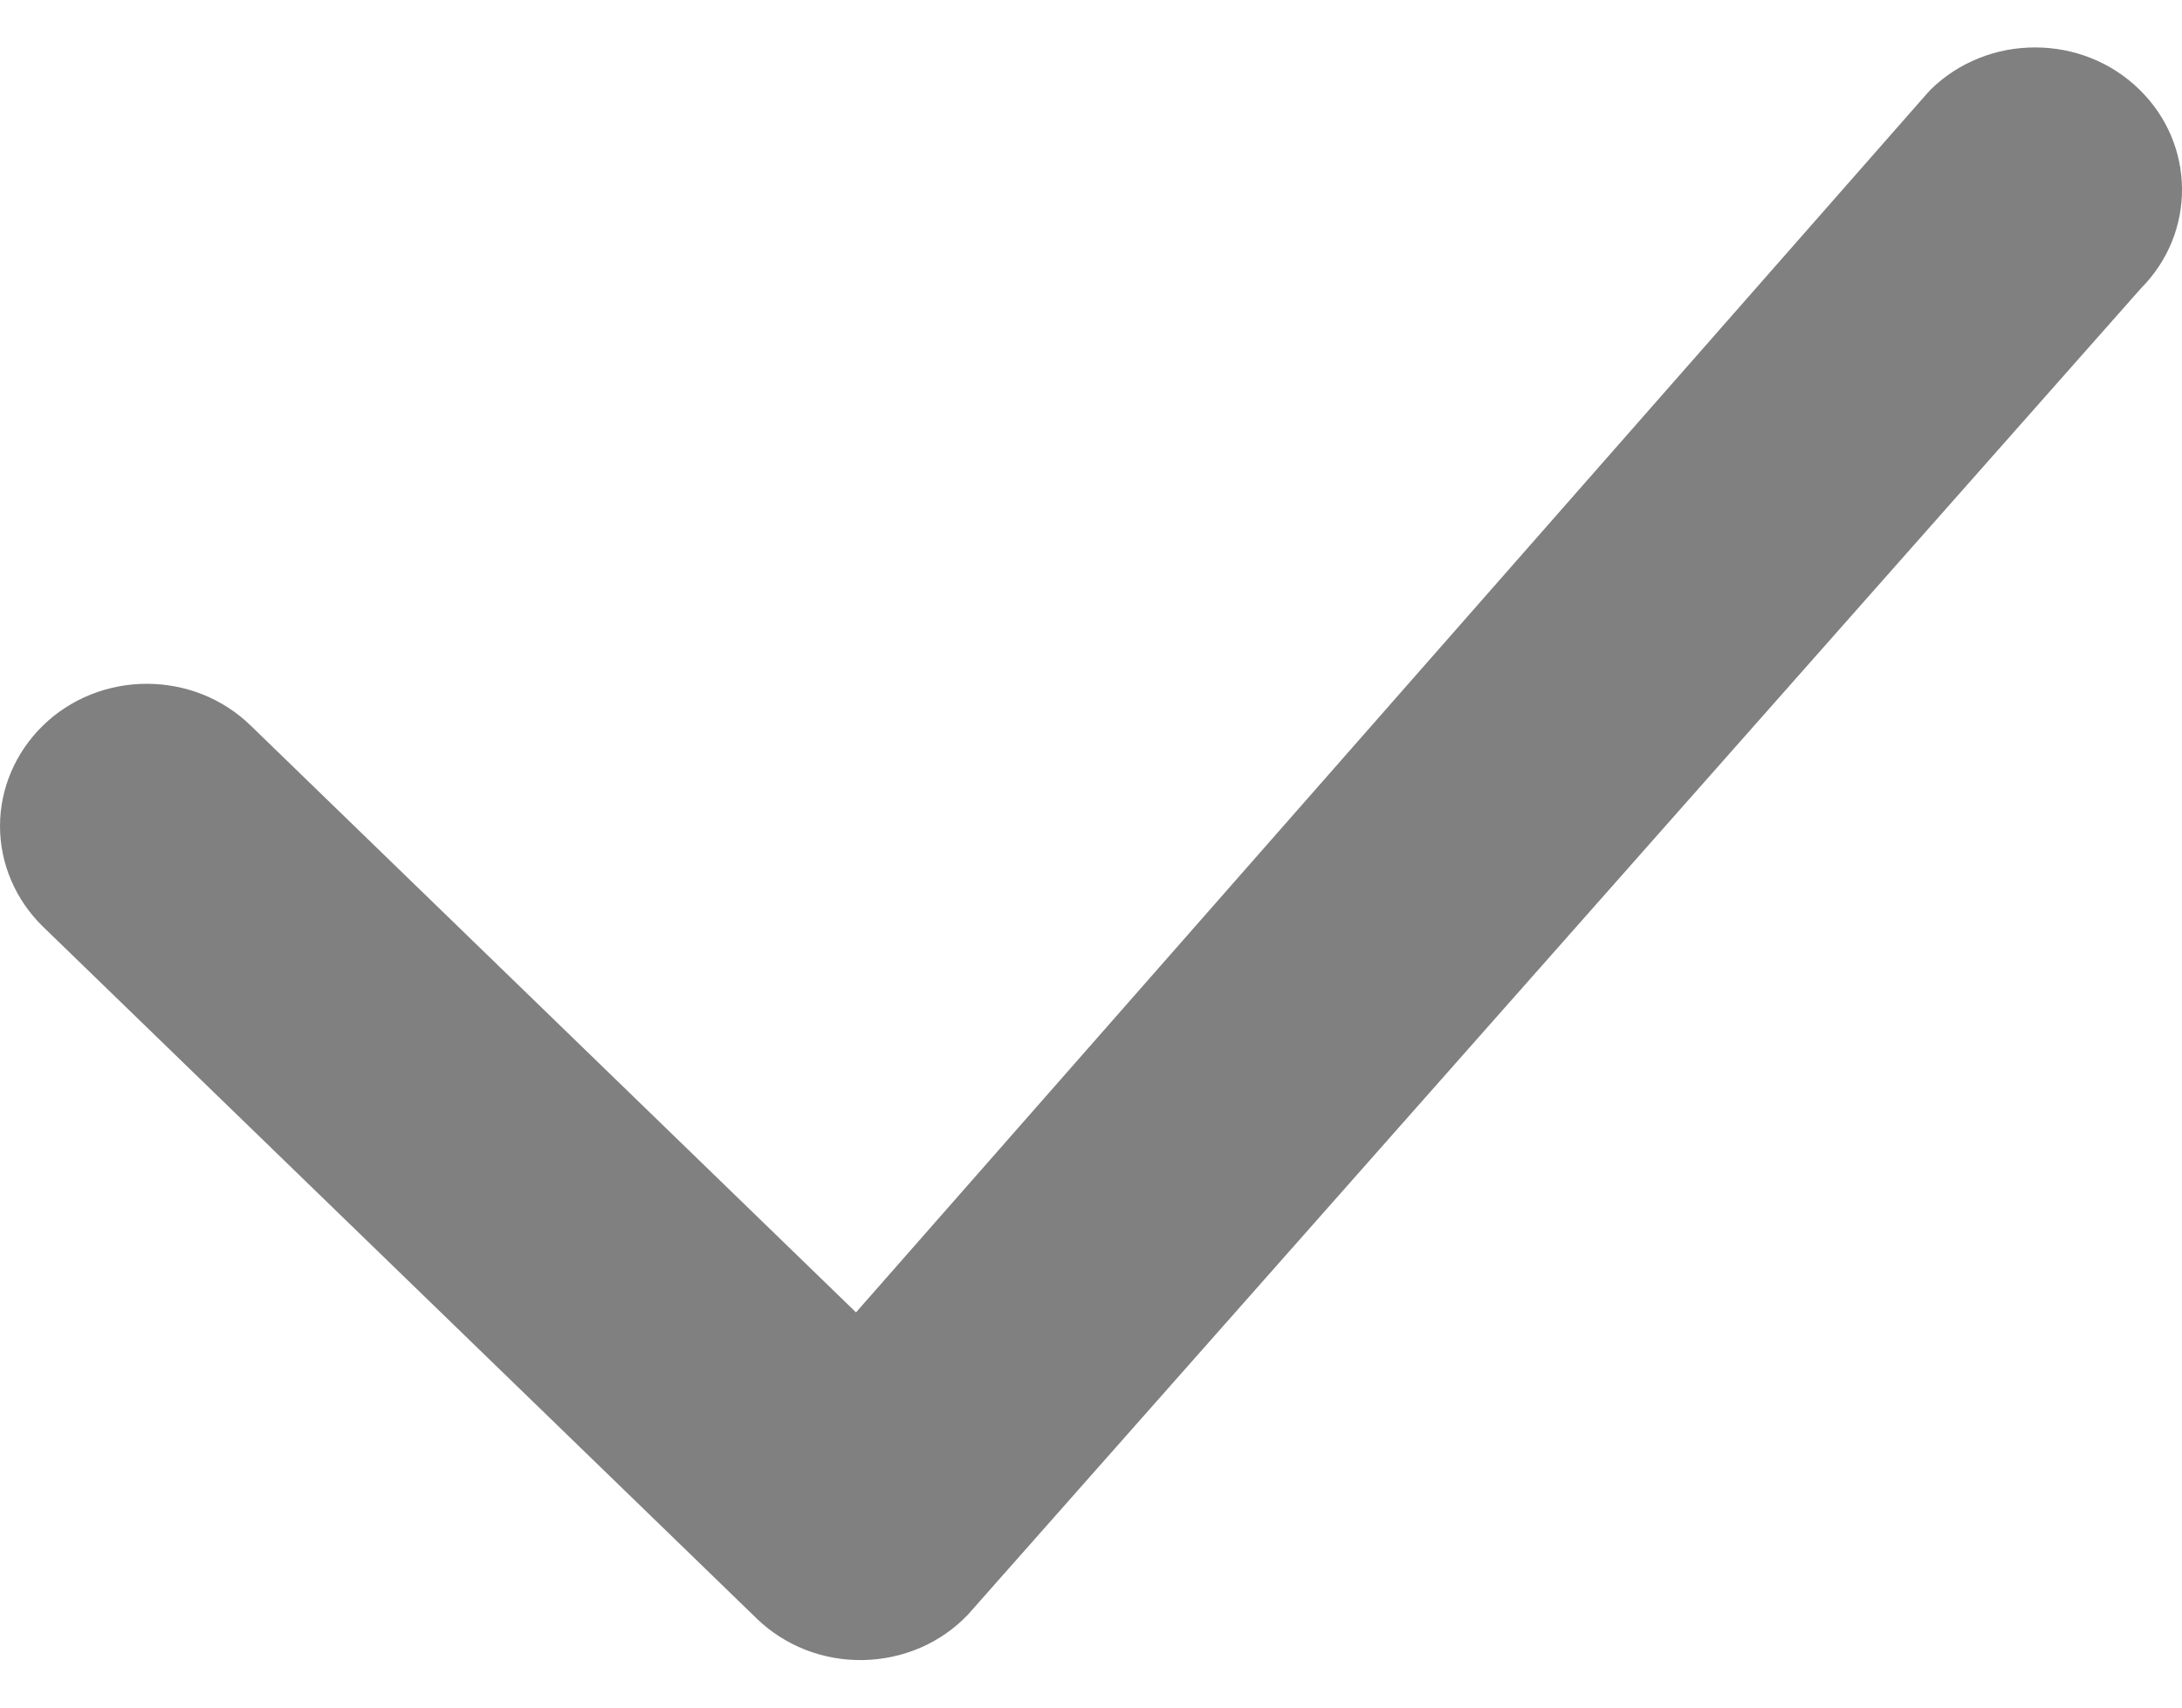 <svg width="23" height="18" viewBox="0 0 23 18" fill="none" xmlns="http://www.w3.org/2000/svg">
<path d="M20.356 0.939C20.499 0.8 20.669 0.689 20.857 0.614C21.045 0.538 21.247 0.5 21.451 0.5C21.655 0.5 21.857 0.538 22.045 0.614C22.233 0.689 22.403 0.8 22.546 0.939C23.144 1.517 23.152 2.452 22.567 3.04L10.203 17.02C10.062 17.168 9.892 17.287 9.702 17.369C9.512 17.451 9.307 17.495 9.098 17.499C8.89 17.503 8.683 17.466 8.49 17.391C8.297 17.315 8.122 17.203 7.976 17.061L0.453 9.768C0.163 9.485 0 9.104 0 8.708C0 8.312 0.163 7.931 0.453 7.648C0.595 7.509 0.766 7.398 0.954 7.322C1.142 7.247 1.343 7.208 1.547 7.208C1.751 7.208 1.953 7.247 2.141 7.322C2.329 7.398 2.499 7.509 2.642 7.648L9.023 13.834L20.315 0.983L20.356 0.939Z" fill="#808080"/>
</svg>
